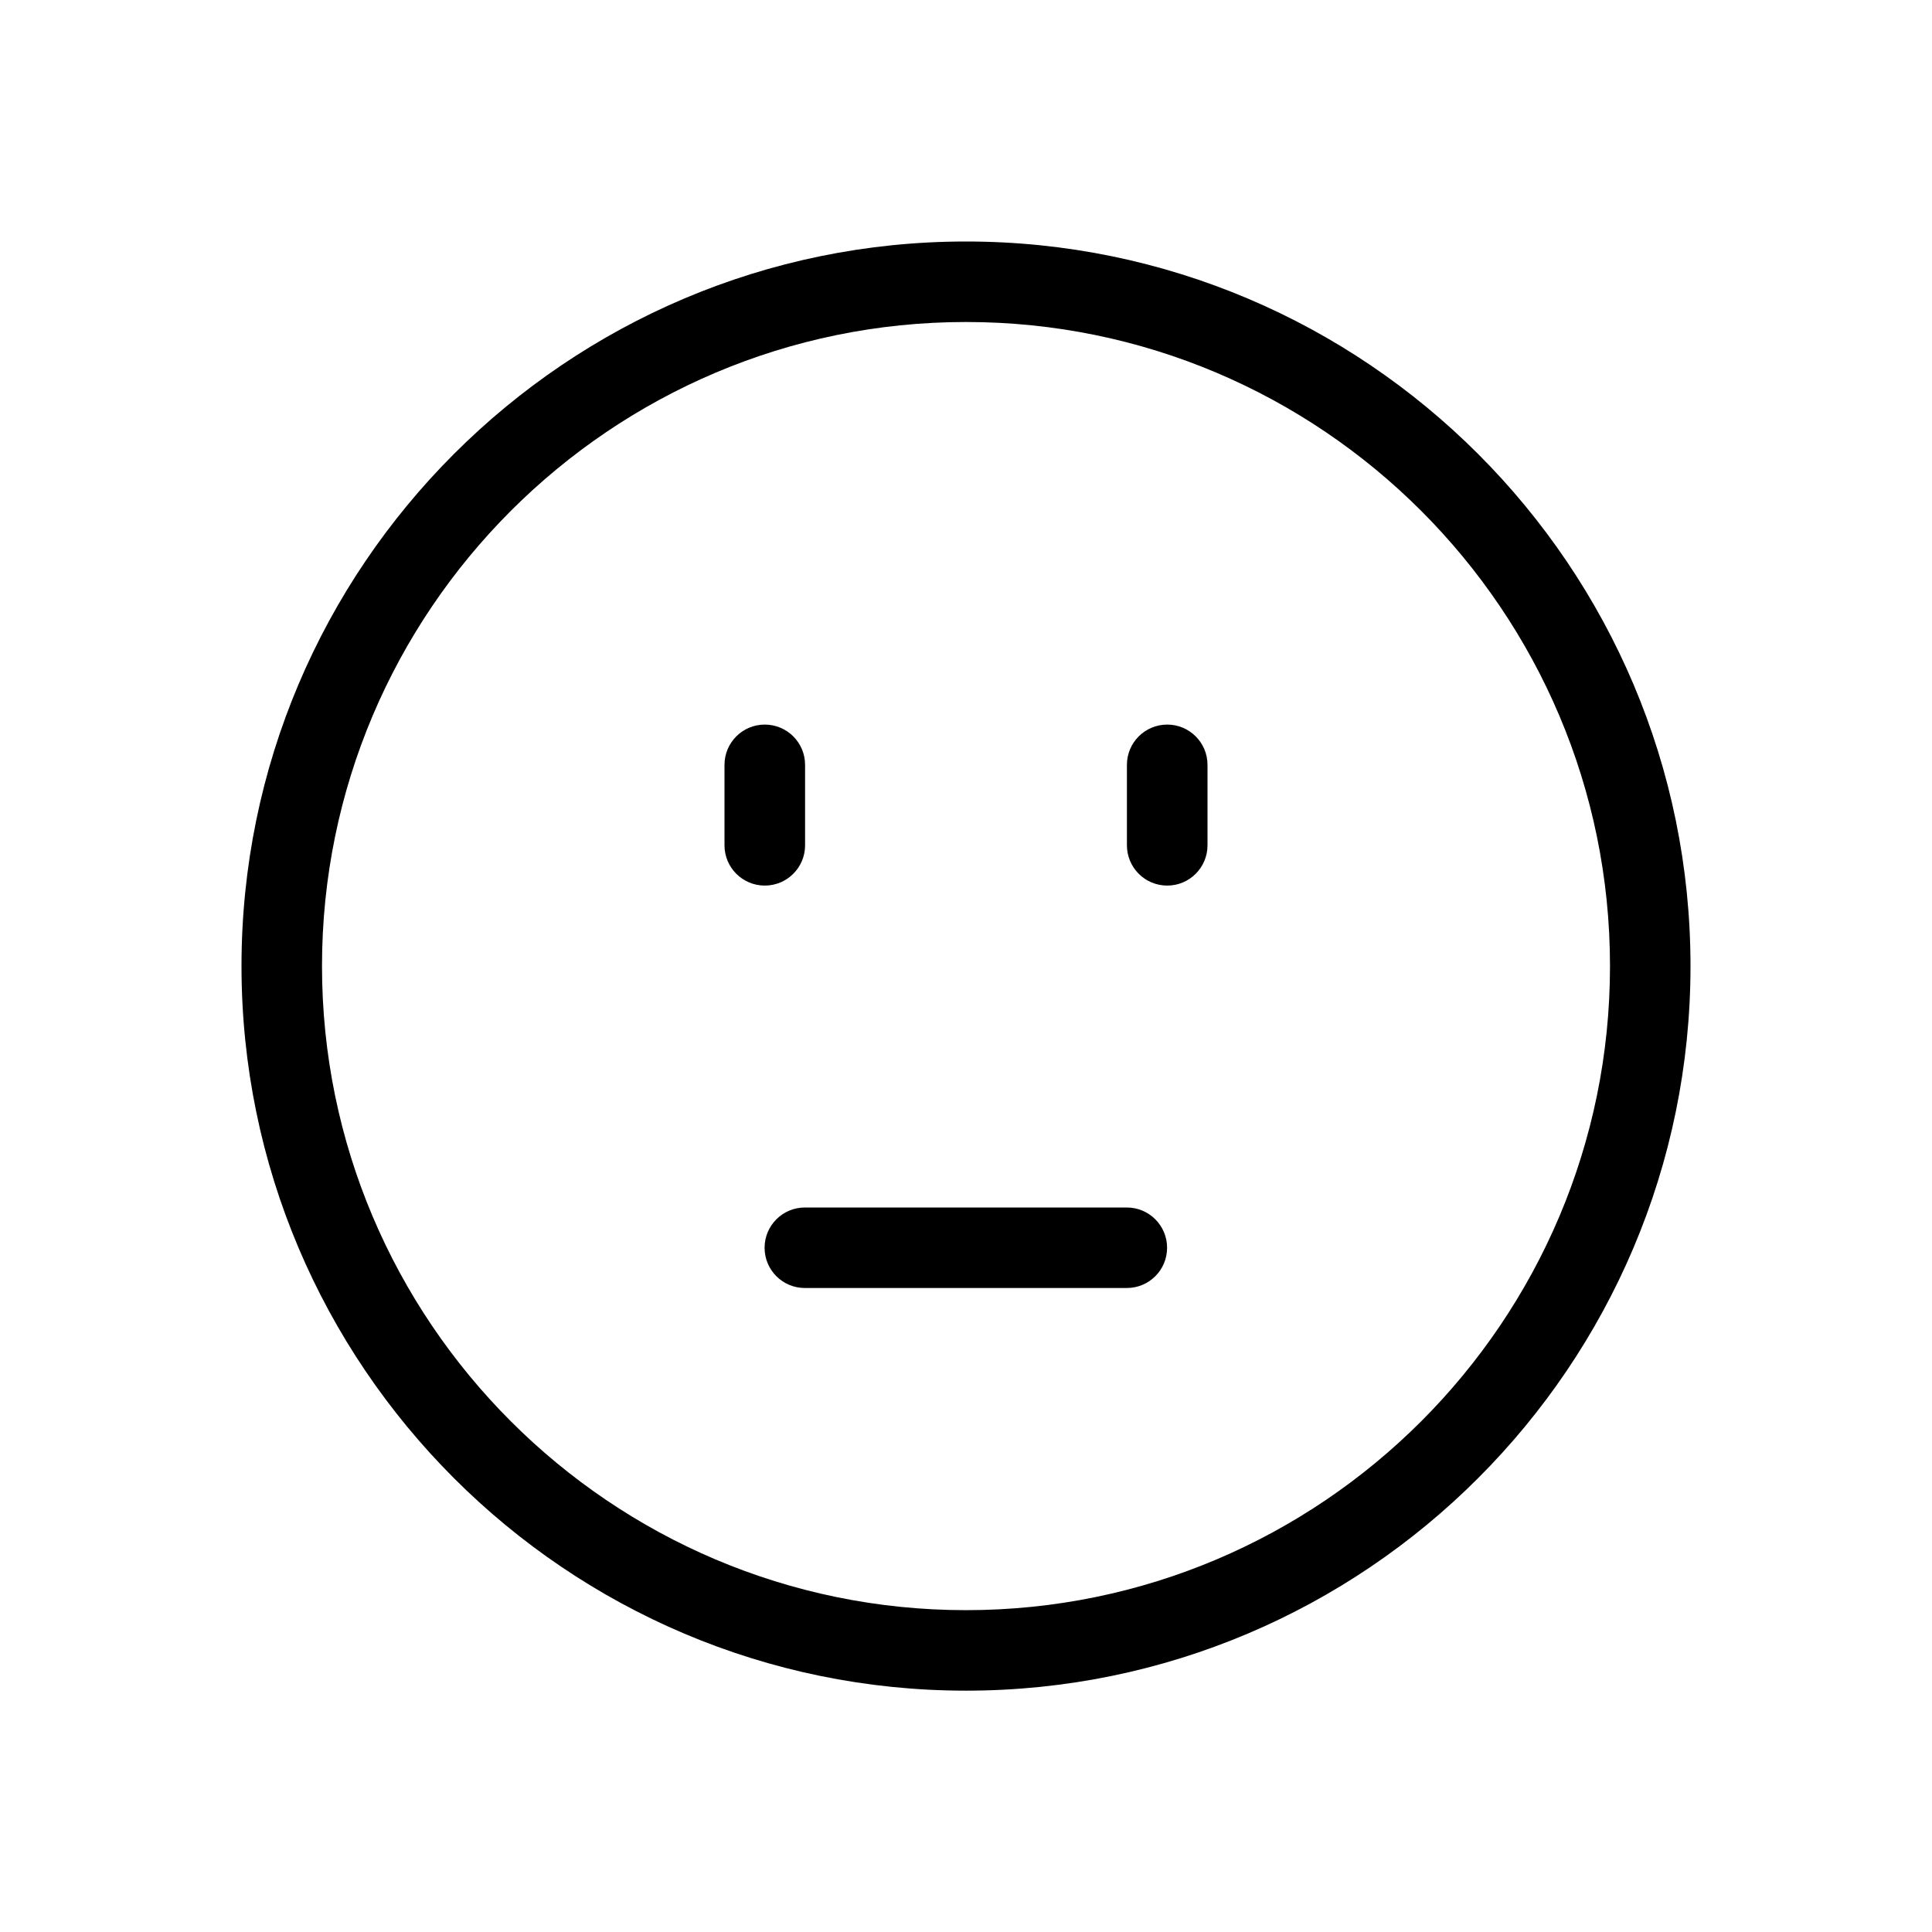 <svg  viewBox="0 0 24 24"  xmlns="http://www.w3.org/2000/svg">
<path d="M9 10.501C9 10.777 9.224 11.001 9.5 11.001C9.777 11.001 10.001 10.777 10.001 10.501V9.501C10.001 9.225 9.777 9.001 9.5 9.001C9.224 9.001 9 9.225 9 9.501V10.501Z" />
<path d="M9.998 16H13.998C14.274 16 14.498 15.777 14.498 15.5C14.498 15.224 14.274 15 13.998 15H9.998C9.722 15 9.498 15.224 9.498 15.5C9.498 15.777 9.722 16 9.998 16Z" />
<path d="M14.5 11.001C14.367 11.001 14.24 10.949 14.146 10.855C14.052 10.761 13.999 10.633 13.999 10.501V9.501C13.999 9.225 14.223 9.001 14.5 9.001C14.776 9.001 15 9.225 15 9.501V10.501C15 10.777 14.776 11.001 14.5 11.001Z" />
<path fill-rule="evenodd" clip-rule="evenodd" d="M12 21.002C7.037 21.002 3 16.963 3 12.001C3 7.038 7.037 3 12 3C16.963 3 21 7.037 21 12.001C21 16.964 16.963 21.002 12 21.002ZM12 4C7.589 4 4 7.589 4 12.001C4 16.412 7.588 20.002 12 20.002C16.412 20.002 20 16.413 20 12.001C20 7.589 16.412 4 12 4Z" />
</svg>
